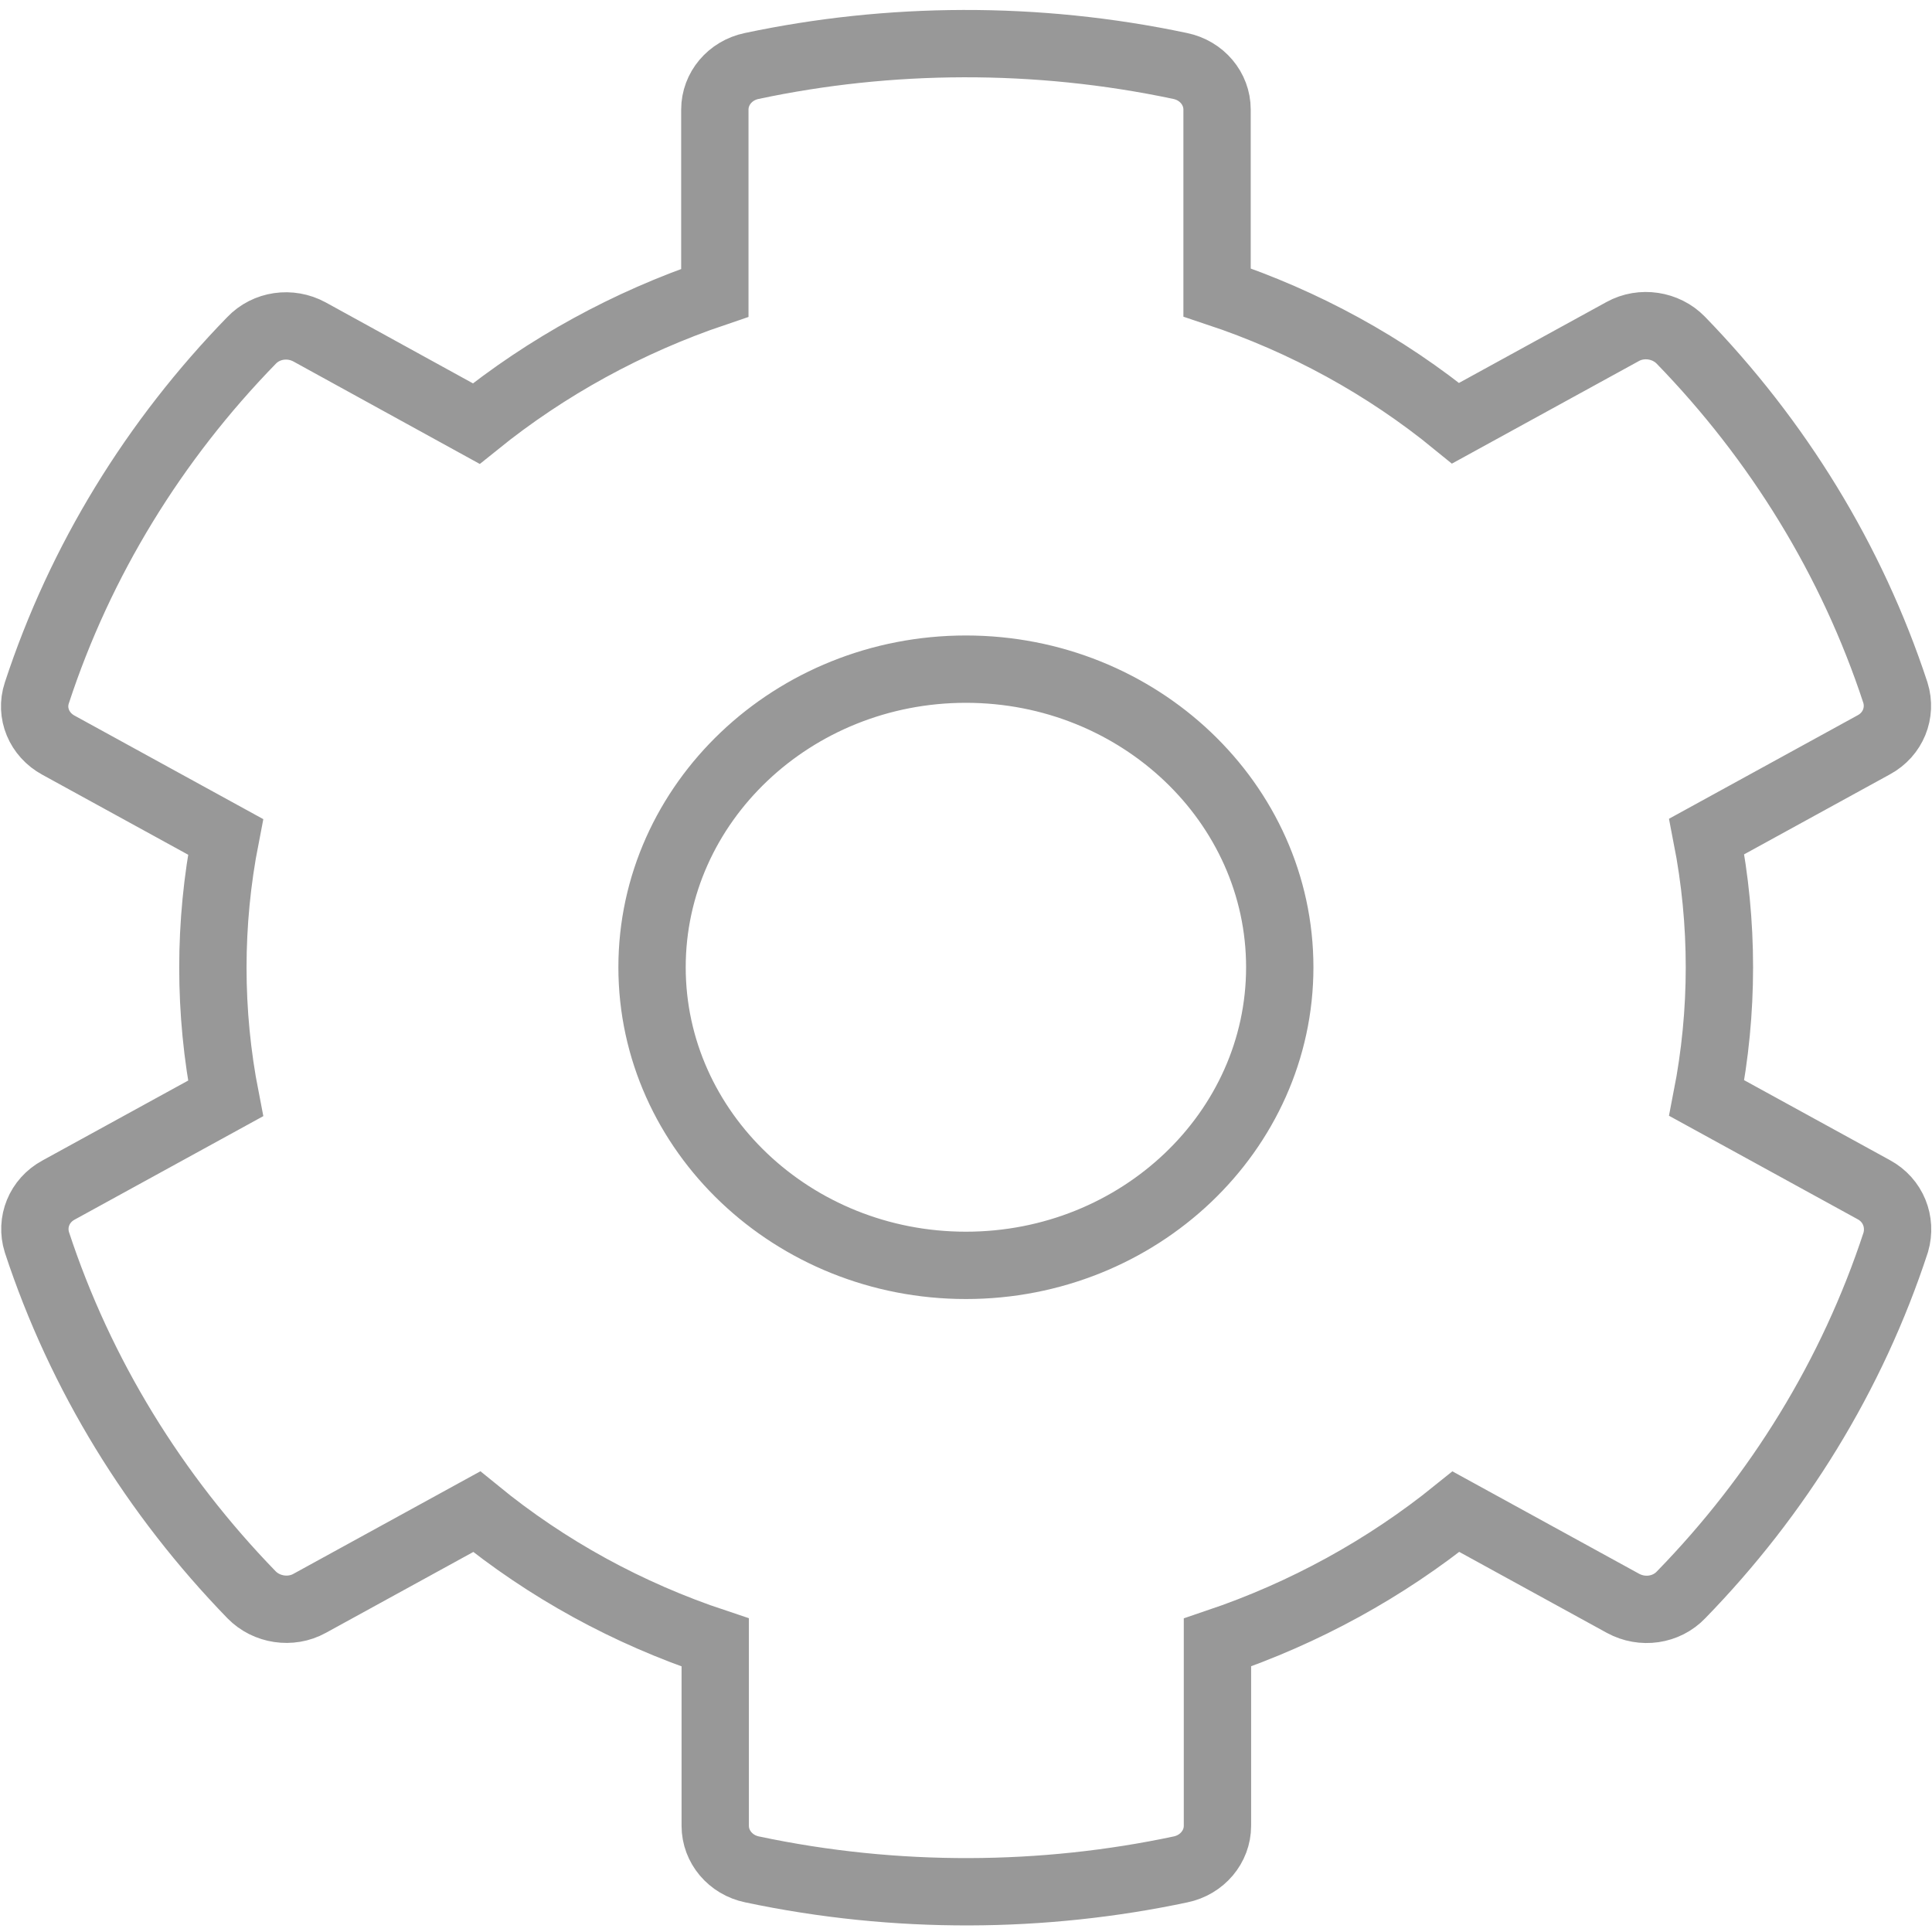 <?xml version="1.0" encoding="UTF-8" standalone="no"?>
<!-- Created with Inkscape (http://www.inkscape.org/) -->

<svg
   xmlns:dc="http://purl.org/dc/elements/1.1/"
   xmlns:cc="http://creativecommons.org/ns#"
   xmlns:rdf="http://www.w3.org/1999/02/22-rdf-syntax-ns#"
   xmlns:svg="http://www.w3.org/2000/svg"
   xmlns="http://www.w3.org/2000/svg"
   xmlns:sodipodi="http://sodipodi.sourceforge.net/DTD/sodipodi-0.dtd"
   xmlns:inkscape="http://www.inkscape.org/namespaces/inkscape"
   width="20px"
   height="20px"
   viewBox="0 0 20 20"
   version="1.1"
   id="SVGRoot"
   inkscape:version="0.92.3 (2405546, 2018-03-11)"
   sodipodi:docname="setting.svg">
  <sodipodi:namedview
     id="base"
     pagecolor="#ffffff"
     bordercolor="#666666"
     borderopacity="1.0"
     inkscape:pageopacity="0.0"
     inkscape:pageshadow="2"
     inkscape:zoom="11.943847"
     inkscape:cx="10"
     inkscape:cy="10"
     inkscape:document-units="px"
     inkscape:current-layer="layer1"
     showgrid="false"
     inkscape:window-width="1366"
     inkscape:window-height="706"
     inkscape:window-x="-8"
     inkscape:window-y="-8"
     inkscape:window-maximized="1"
     inkscape:grid-bbox="true" />
  <defs
     id="defs831" />
  <g
     id="layer1"
     inkscape:groupmode="layer"
     inkscape:label="Layer 1">
    <path
       d="m 19.398,12.316 -1.73,-0.949 c 0.175,-0.895 0.175,-1.813 0,-2.708 L 19.398,7.71 C 19.597,7.602 19.686,7.378 19.621,7.17 19.17,5.797 18.403,4.555 17.399,3.521 17.245,3.363 16.993,3.324 16.798,3.432 l -1.73,0.949 C 14.341,3.787 13.504,3.328 12.599,3.027 V 1.134 c 0,-0.216 -0.158,-0.405 -0.382,-0.451 -1.491,-0.316 -3.018,-0.301 -4.435,0 C 7.558,0.729 7.4,0.918 7.4,1.134 V 3.031 C 6.498,3.336 5.661,3.795 4.93,4.385 L 3.204,3.436 C 3.005,3.328 2.757,3.363 2.603,3.525 1.6,4.555 0.832,5.797 0.381,7.174 0.312,7.382 0.406,7.606 0.605,7.714 L 2.335,8.663 c -0.175,0.895 -0.175,1.813 0,2.708 l -1.73,0.949 c -0.199,0.108 -0.288,0.332 -0.223,0.54 0.451,1.373 1.218,2.615 2.222,3.649 0.154,0.158 0.406,0.197 0.601,0.089 l 1.73,-0.949 c 0.727,0.594 1.564,1.053 2.469,1.354 v 1.898 c 0,0.216 0.158,0.405 0.382,0.451 1.491,0.316 3.018,0.301 4.435,0 0.223,-0.046 0.382,-0.235 0.382,-0.451 v -1.898 c 0.902,-0.305 1.738,-0.764 2.469,-1.354 l 1.73,0.949 c 0.199,0.108 0.447,0.073 0.601,-0.089 1.003,-1.03 1.771,-2.272 2.222,-3.649 0.061,-0.212 -0.028,-0.436 -0.227,-0.544 z m -9.399,0.783 c -1.791,0 -3.249,-1.385 -3.249,-3.086 0,-1.701 1.458,-3.086 3.249,-3.086 1.791,0 3.249,1.385 3.249,3.086 0,1.701 -1.458,3.086 -3.249,3.086 z"
       id="path2"
       inkscape:connector-curvature="0"
       style="fill:none;stroke:#989898;stroke-width:0.697;stroke-miterlimit:4;stroke-dasharray:none;stroke-opacity:1" />
  </g>
</svg>
